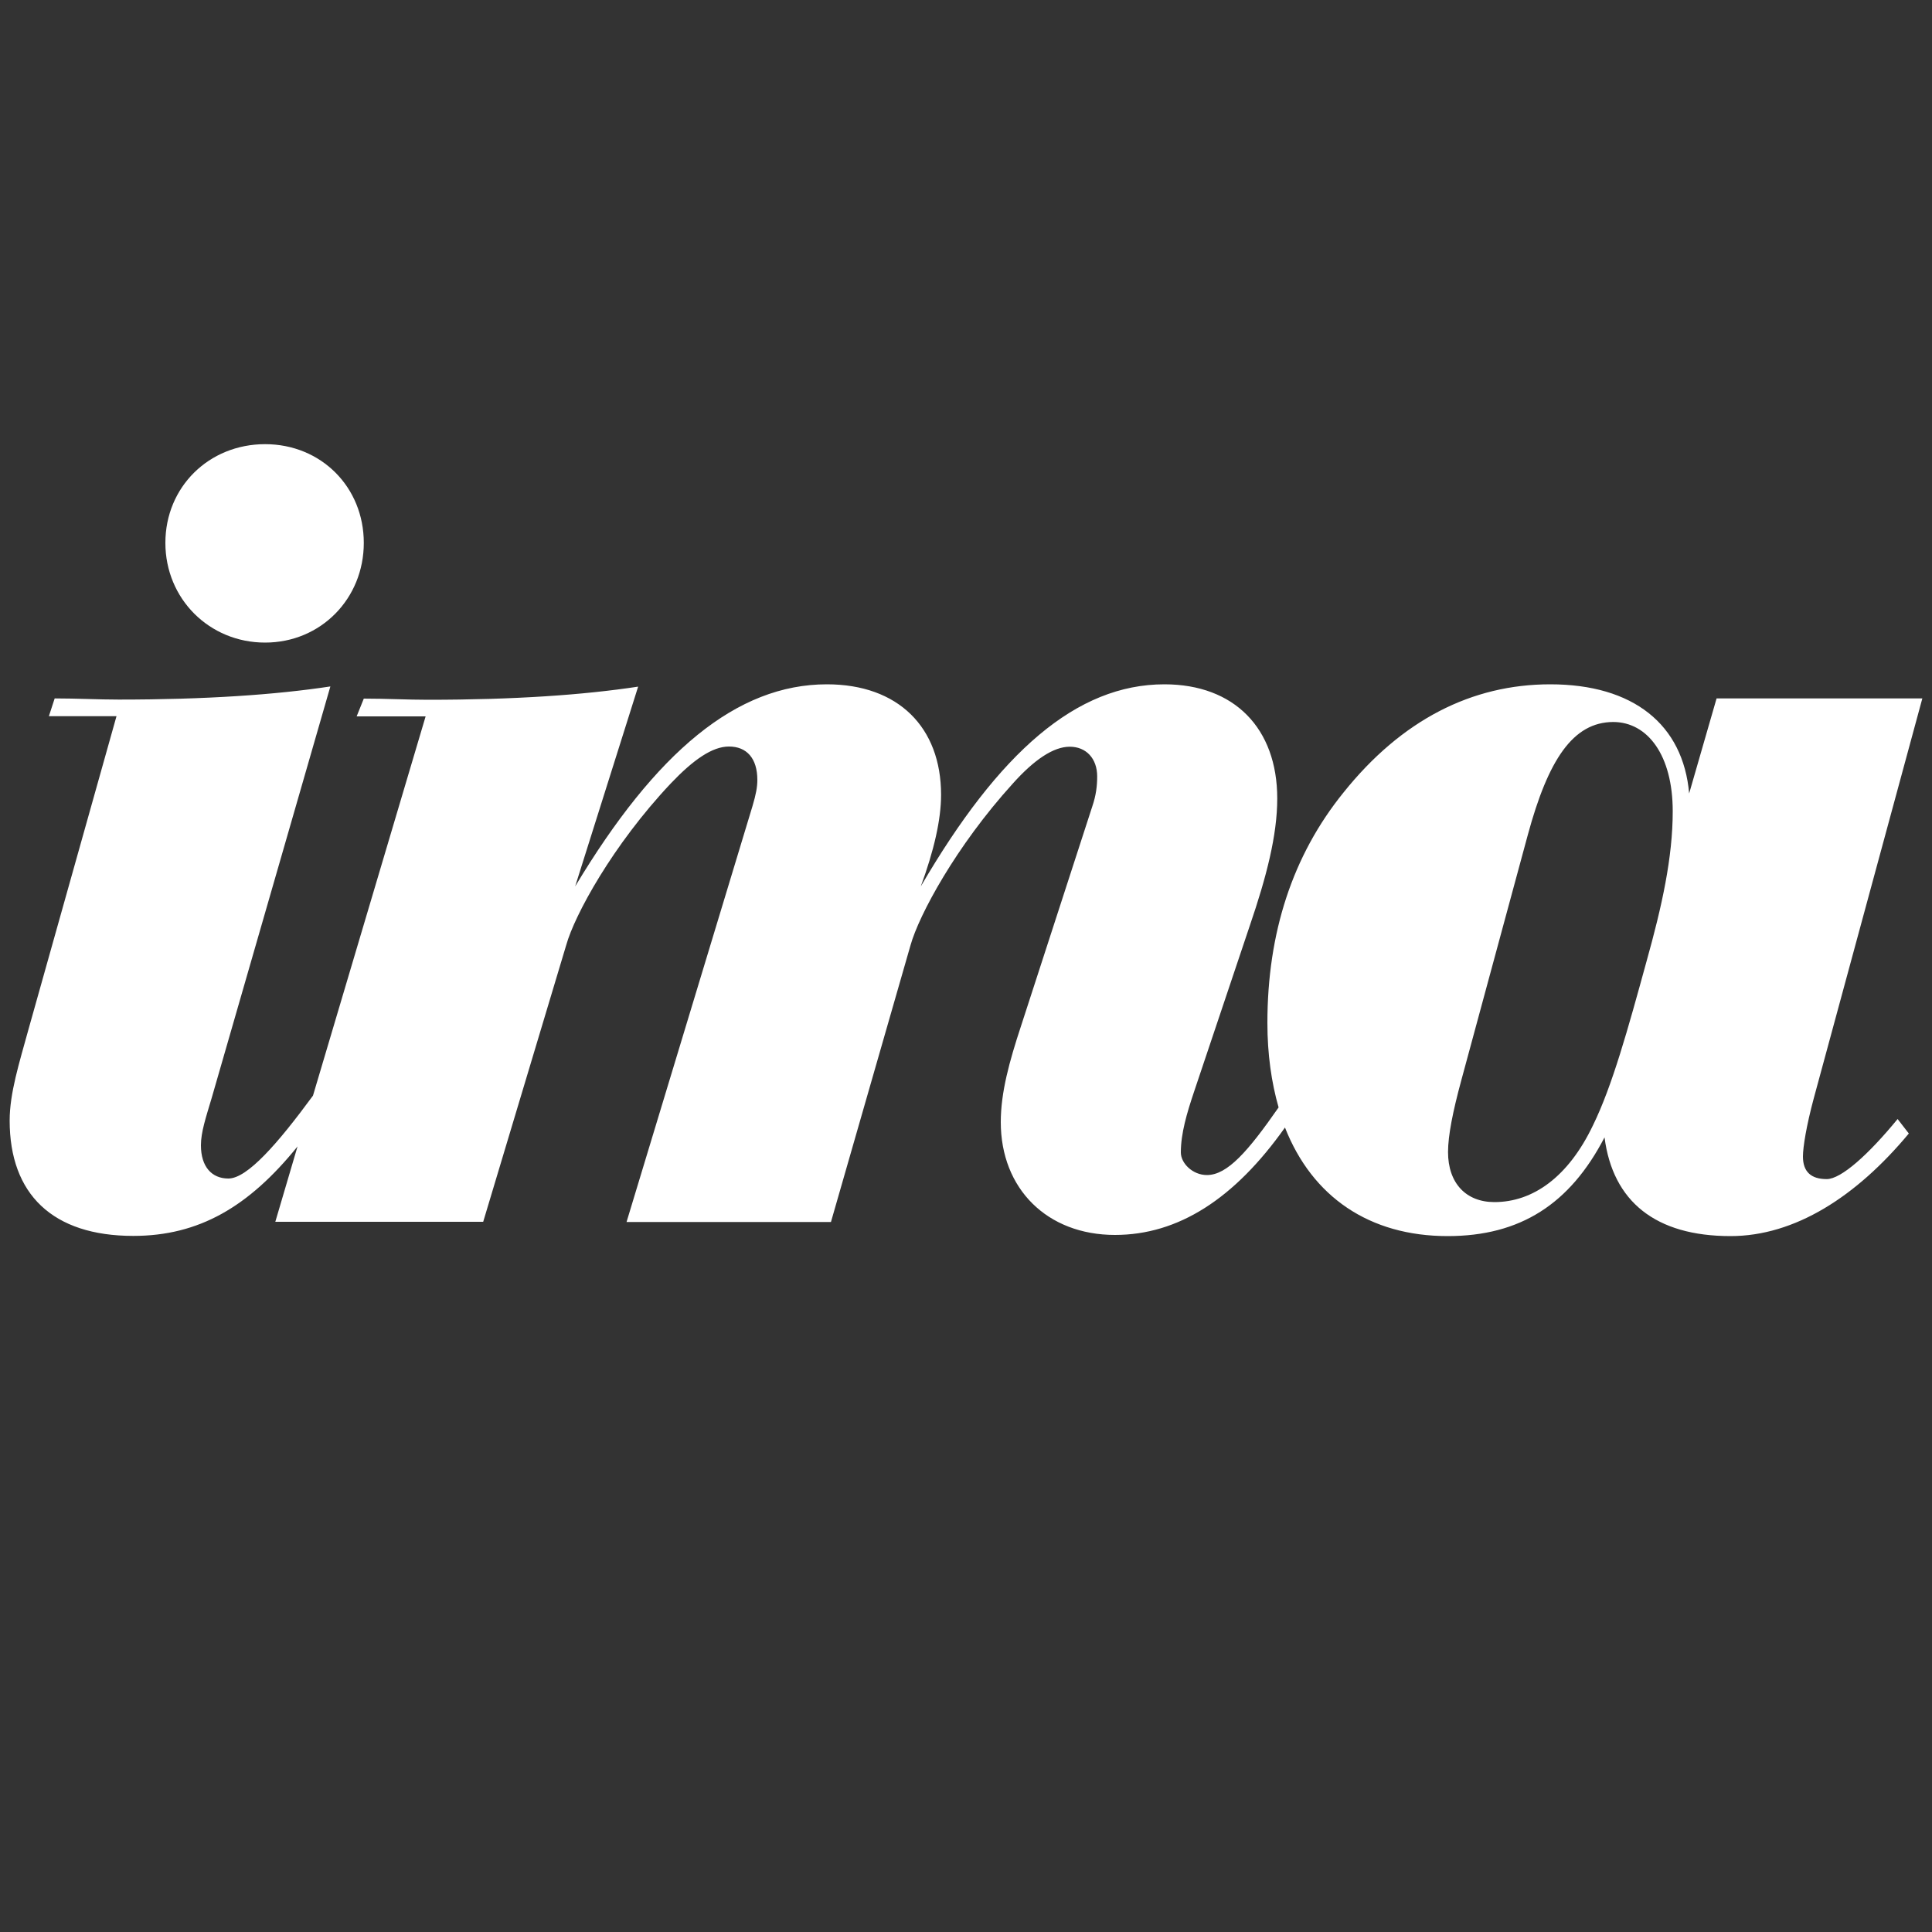 <?xml version="1.0" encoding="utf-8"?>
<!-- Generator: Adobe Illustrator 21.0.2, SVG Export Plug-In . SVG Version: 6.00 Build 0)  -->
<svg version="1.1" id="Layer_1" xmlns="http://www.w3.org/2000/svg" xmlns:xlink="http://www.w3.org/1999/xlink" x="0px" y="0px"
	 viewBox="0 0 1000 1000" style="enable-background:new 0 0 1000 1000;" xml:space="preserve">
<rect x="0" y="0" width="1000" height="1000" fill="#333333" stroke="none"/>
<style type="text/css">
	.st0{fill:#FFFFFF;}
</style>
<g id="Page-1">
	<g id="site-logo-new" transform="translate(-1, 0)">
		<path id="Shape" class="st0" d="M996,361.5H889.5l-14.2,49.2c-3.1-35.7-28.9-56.5-71.9-56.5c-40.6,0-76.9,18.4-107,56
			c-26.4,32.6-39.4,72.6-39.4,119.3c0,16.1,2.1,30.8,5.8,43.7c-15.8,22.7-26.5,35-37.1,35c-7.4,0-13.5-6.1-13.5-11.7
			c0-9.8,3.1-20.3,6.8-31.3l28.9-86.1c8.6-25.2,14.2-46.7,14.2-65.8c0-36.3-22.2-59.1-58.4-59.1c-45.5,0-85.5,35-126.1,104.6
			c6.8-18.5,10.5-34.5,10.5-47.4c0-35-22.2-57.2-59.1-57.2c-46.7,0-88.5,35-130.3,104.6l32.6-103.4c-28.3,4.3-64,6.8-108.8,6.8
			c-10.5,0-21.5-0.6-33.2-0.6l-3.7,9.2h35.7l-58.3,196.3C144.7,592,129,610,119.2,610c-8.6,0-14.2-6.1-14.2-17.2
			c0-6.8,2.5-14.2,5.6-24.6L172,355.3c-28.3,4.3-64.6,6.8-109.5,6.8c-10.5,0-21.5-0.6-33.2-0.6l-3,9.2h35L15.8,532.6
			C10.9,550.4,6,565.8,6,580c0,38.1,22.2,59.7,64,59.7c33.9,0,59.7-15,85-46.3l-11.5,39h107.6l43-143.3c4.3-15.4,24-51.7,54.1-83.6
			c11.7-12.3,21.5-19.1,30.1-19.1c9.2,0,14.7,6.1,14.7,17.3c0,3.7-0.7,7.4-2.5,13.5l-65.2,215.3h105.8l41.2-143.3
			c4.3-15.4,23.4-51.1,52.9-83.6c11-12.3,21-19.1,29.5-19.1s14.2,6.1,14.2,15.4c0,4.9-0.6,9.8-2.5,15.4l-36.9,113.7
			c-6.1,18.5-10.5,34.5-10.5,49.8c0,34.5,24,58.4,59.1,58.4c32.7,0,61.8-18.6,88-55.6c14.1,35.9,43.7,56.2,84.2,56.2
			c37.6,0,63.3-16.6,81.2-51.1c4.3,33.2,26.4,51.1,65.2,51.1c33.3,0,65.1-20.4,92.3-53.1l-5.8-7.5c-15,18.3-29.2,31.1-36.7,31.1
			c-8,0-12.3-3.7-12.3-11.7c0-4.9,1.8-16,5.6-30.1L996,361.5z M866.8,419.9c0,24-5.6,49.2-13.5,77.5c-9.8,35.7-17.8,64.6-27.7,84.9
			c-12.9,27.1-31.3,39.9-51.1,39.9c-14.7,0-24-9.8-24-25.9c0-8.6,2.5-21,6.8-36.9l34.5-127.3c10.5-38.7,23.3-58.4,44.3-58.4
			C853.9,373.8,866.8,391,866.8,419.9 M189.3,281c0-28.9-22.1-51.1-51.1-51.1S86.6,252,86.6,281c0,28.9,22.7,51.6,51.6,51.6
			S189.3,309.8,189.3,281"/>
	</g>
</g>
</svg>
